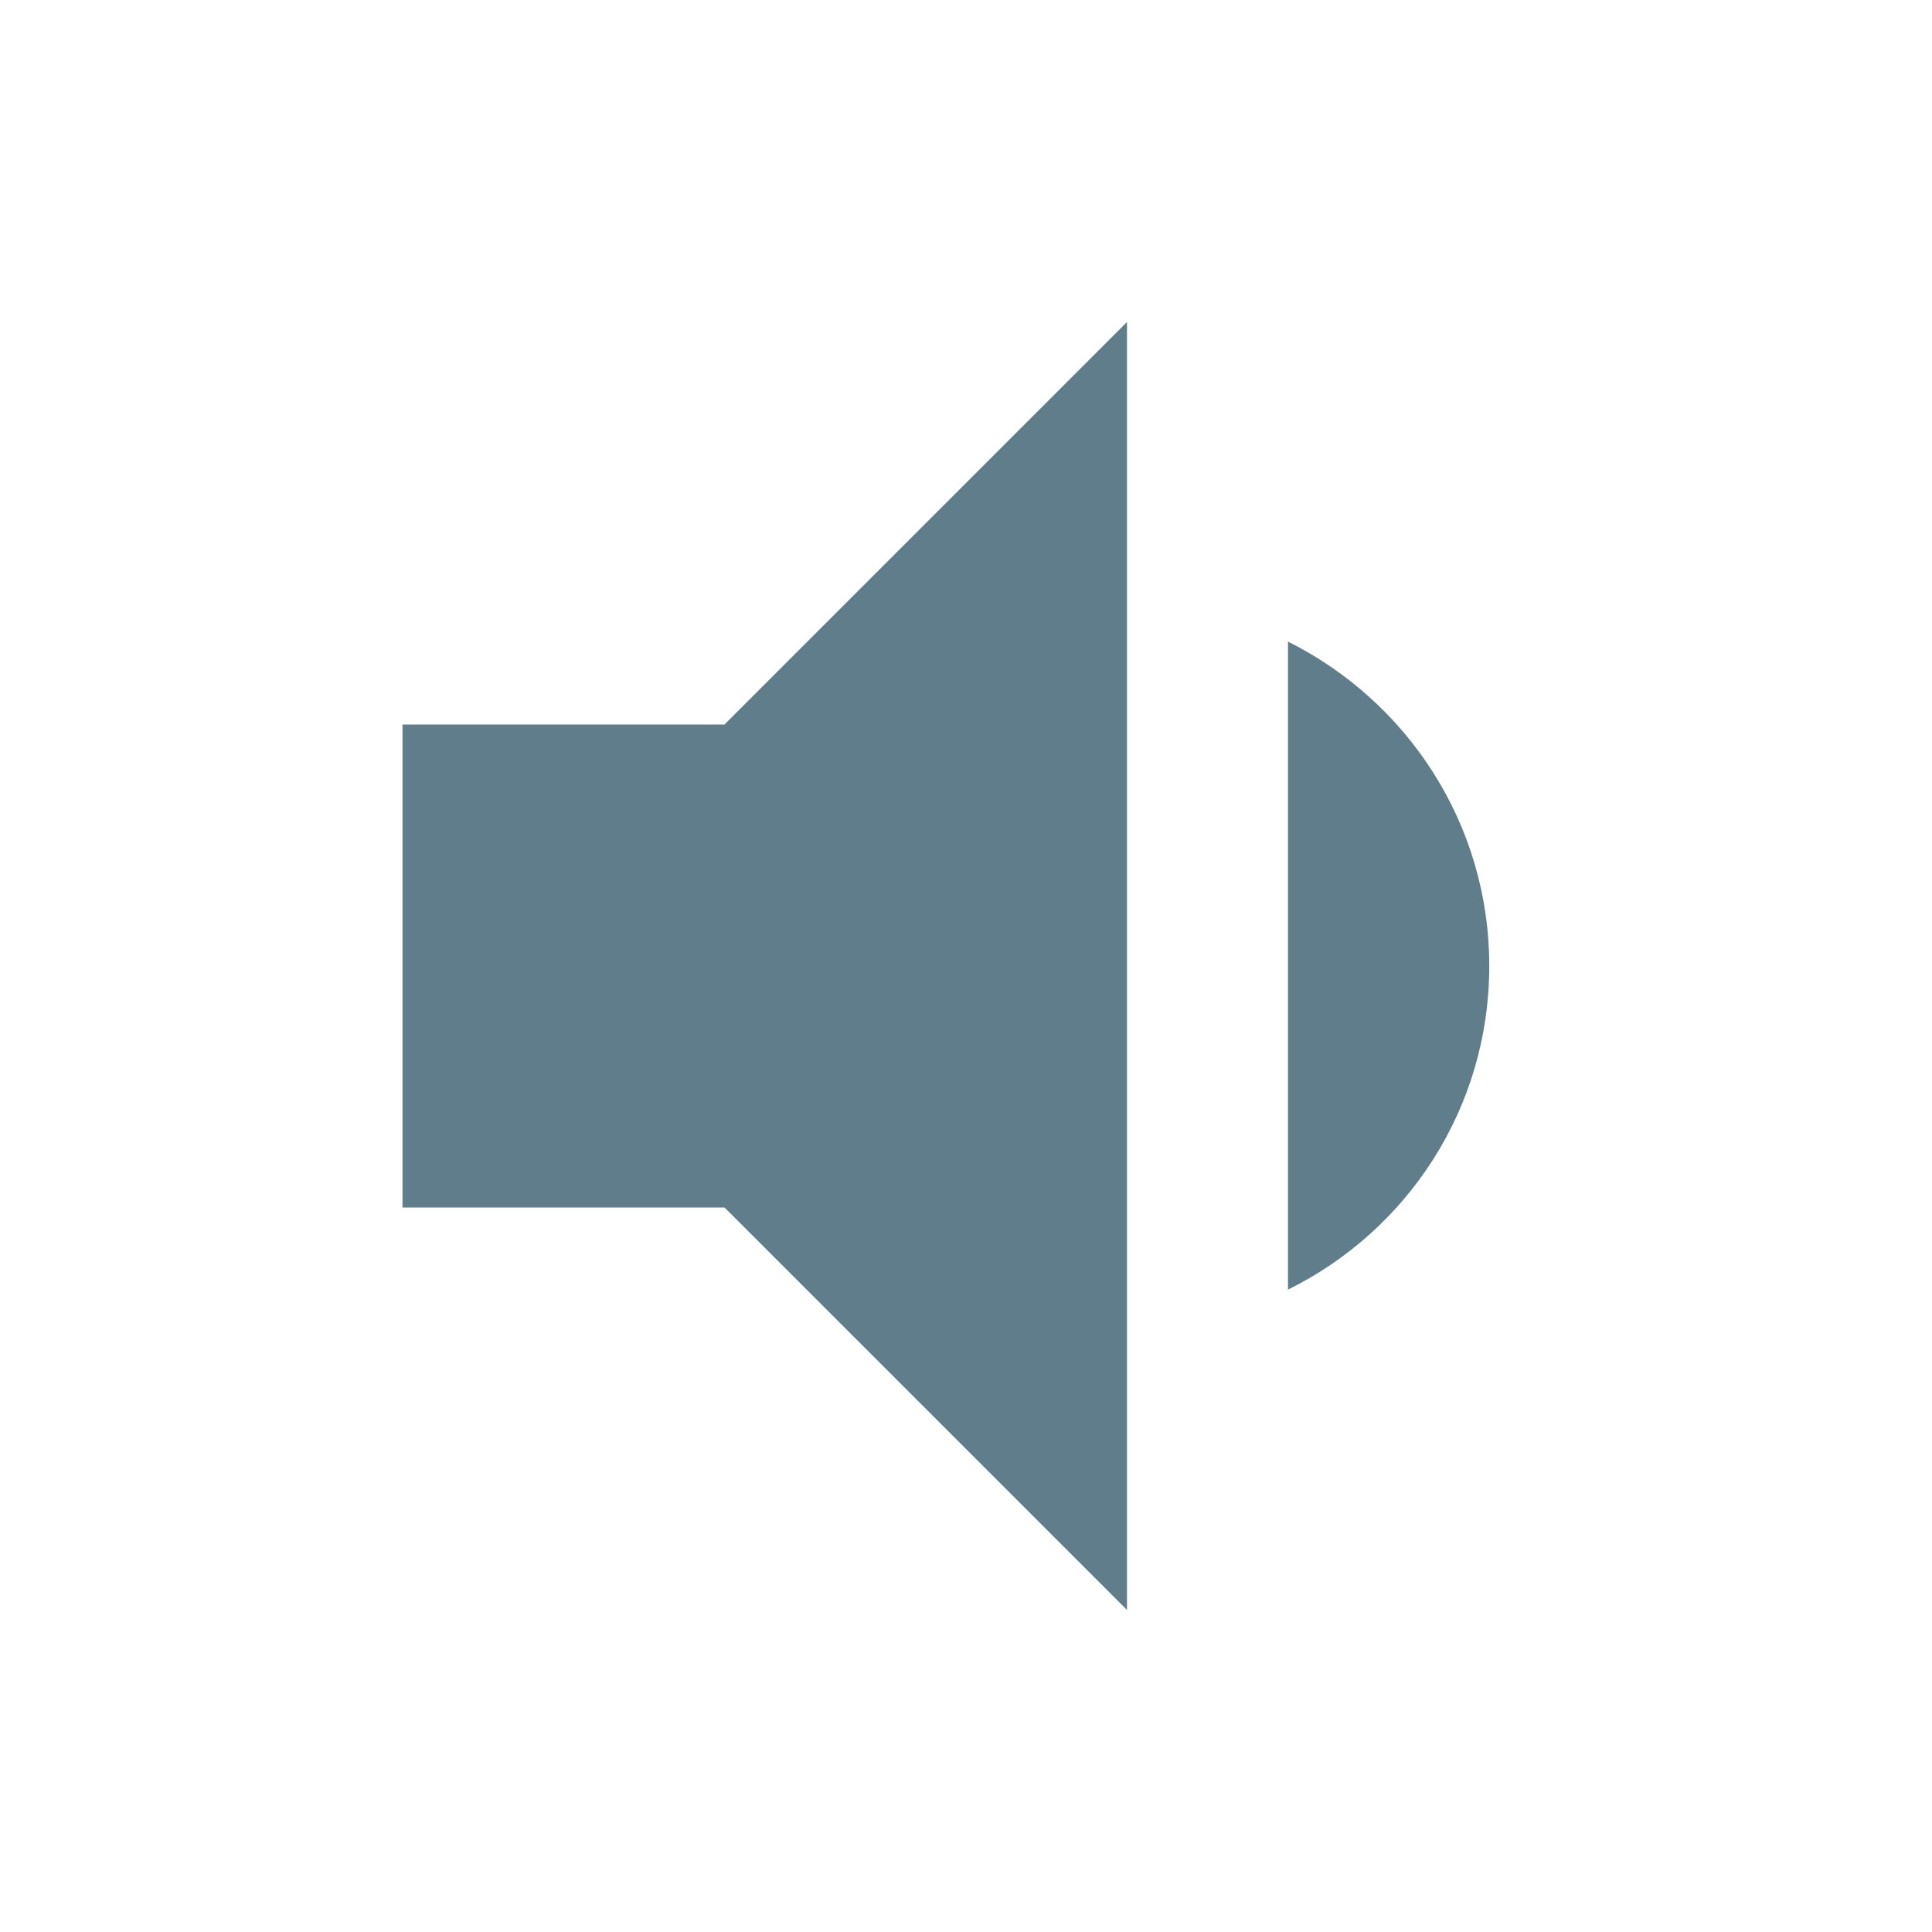 <svg fill="#607D8B" xmlns="http://www.w3.org/2000/svg" width="24" height="24" viewBox="0 0 24 24"><path d="M18.5 12c0-1.77-1.02-3.29-2.5-4.03v8.05c1.48-.73 2.5-2.25 2.5-4.02zM5 9v6h4l5 5V4L9 9H5z"/></svg>